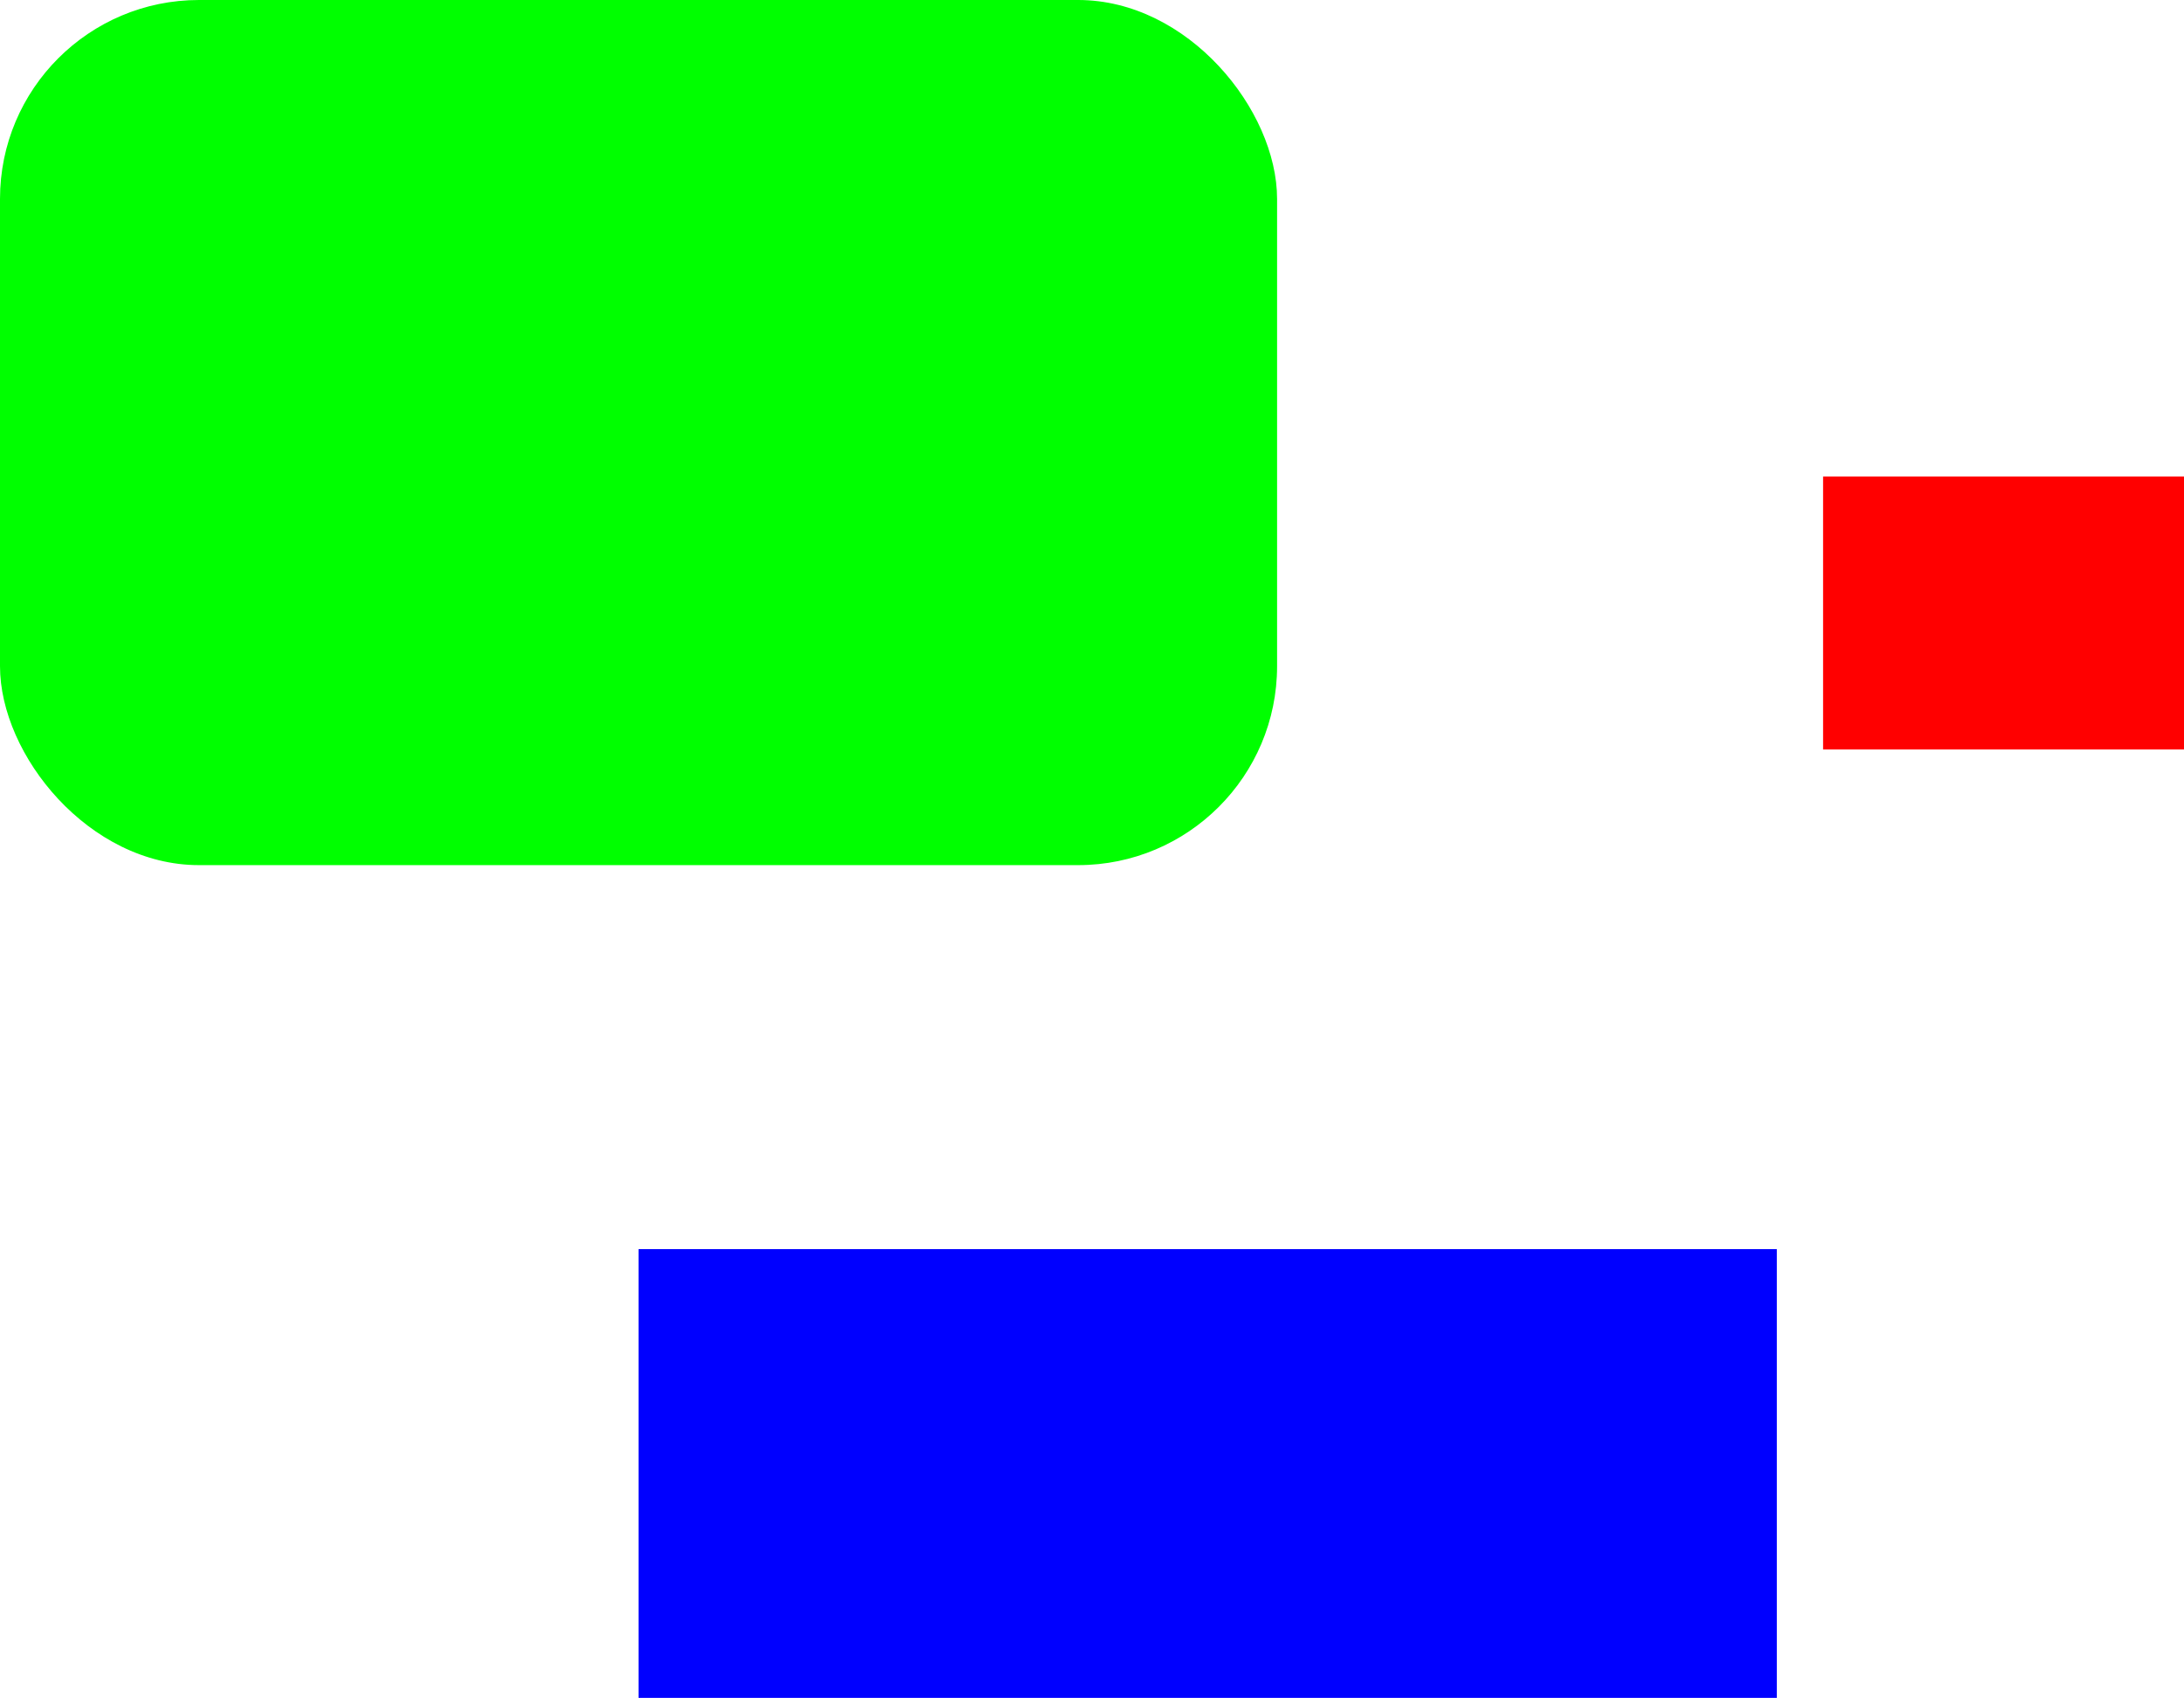 <svg width="472" height="367" viewBox="0 0 472 367" fill="none" xmlns="http://www.w3.org/2000/svg">
<g id="Group Outer">
<g id="Group Inner">
<rect id="Rectangle R" width="78" height="59" transform="translate(394 103)" fill="#FF0000"/>
<rect id="Rectangle G" width="276" height="187" rx="43" fill="#00FF00"/>
</g>
<rect id="Rectangle B" width="246" height="97" transform="translate(138 270)" fill="#0000FF"/>
</g>
</svg>
